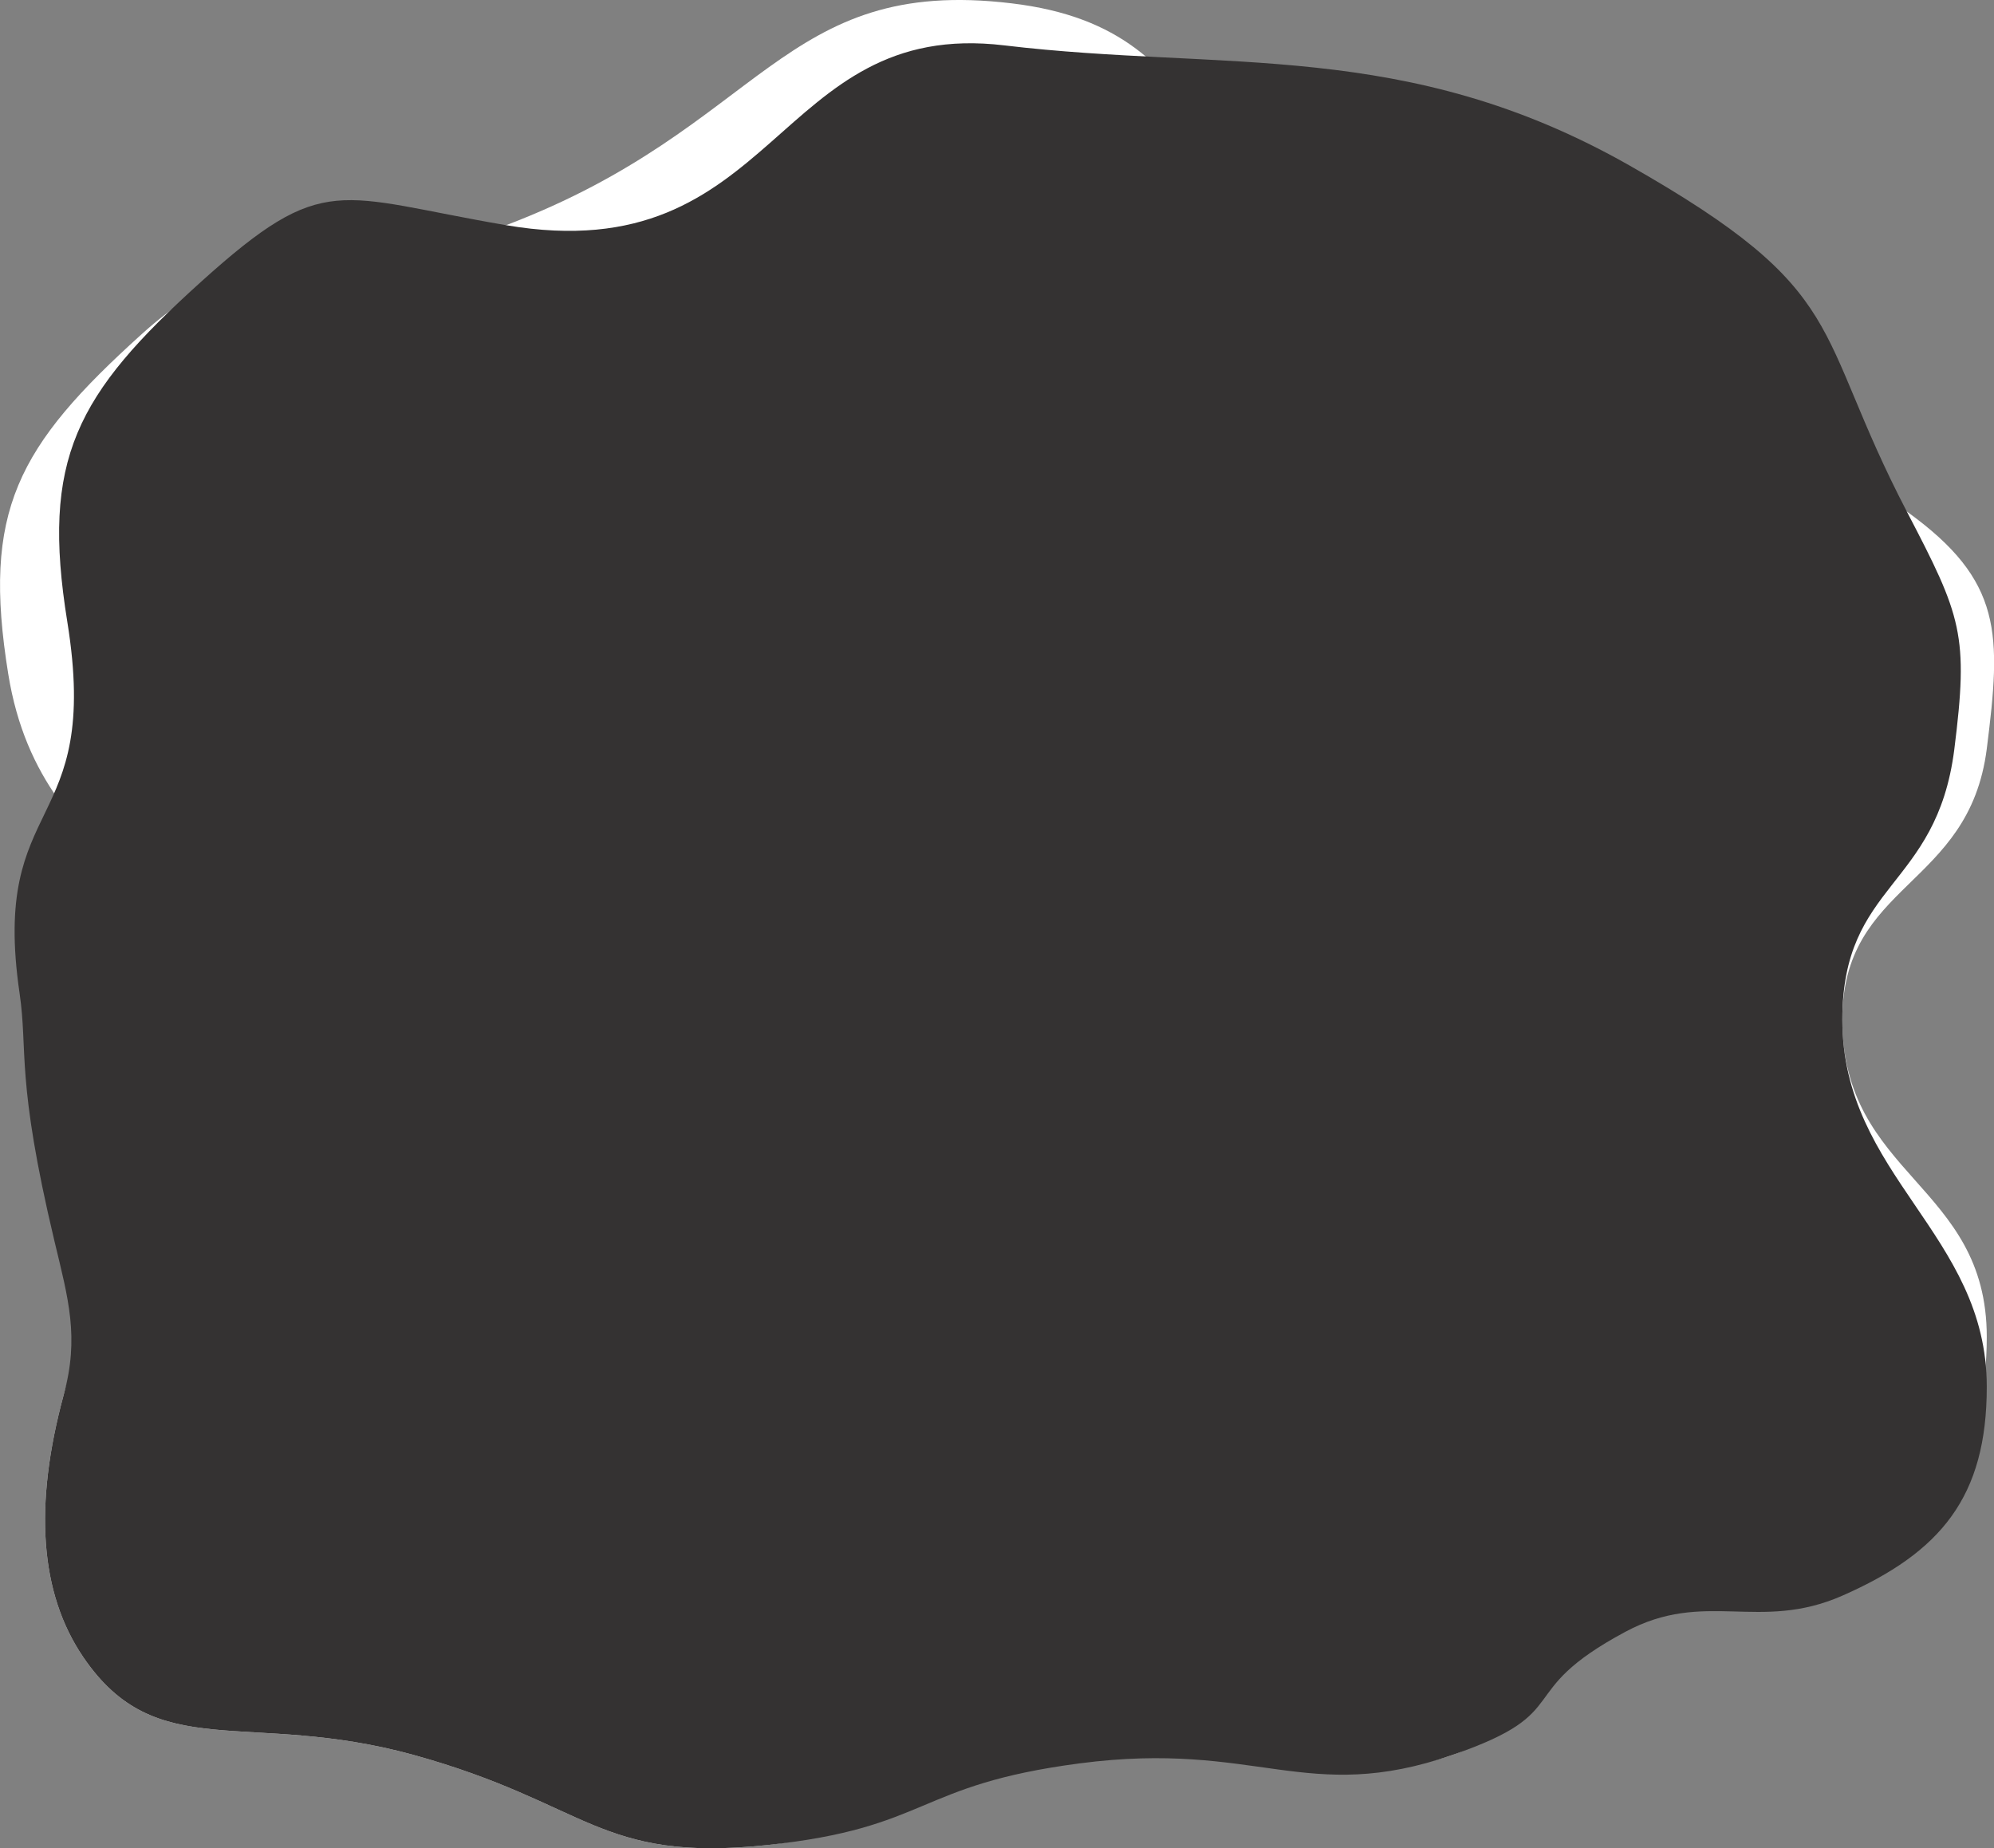 <?xml version="1.0" encoding="utf-8"?>
<!-- Generator: Adobe Illustrator 21.0.2, SVG Export Plug-In . SVG Version: 6.00 Build 0)  -->
<svg version="1.1" id="Layer_1" xmlns="http://www.w3.org/2000/svg" xmlns:xlink="http://www.w3.org/1999/xlink" x="0px" y="0px"
	 viewBox="0 0 773 716.5" enable-background="new 0 0 773 716.5" xml:space="preserve">
<rect x="0" y="0" width="773" height="716.5" fill="#808080" stroke="none"/>
<g>
	<path id="path-1" fill="#FFFFFF" d="M55.2,129.3c47.8-43.1,72.6-16,141-42c100.1-38,106.4-96.8,196-86c85.4,10.2,67.3,78.8,154,128
		c86.8,49.3,118.4,15.4,193,69c37.4,26.9,36.6,47.5,31,92c-6.9,54-56,51.7-56,105c0,60.7,56,63.7,56,123c0,42.7-17.8,64.2-56,81
		c-32.3,14.2-54.1-35.6-85-19c-44.6,23.9-17.4,83.2-66,100c-56.9,19.7-76.2-36-145-27c-64.2,8.5-57.4,55.3-121,62
		c-65.4,6.8-68.9-16.2-137-35c-64.4-17.7-99.5,4.1-128-38c-16.7-24.6-19.2-58.5-7.5-101.6l0,0c6.1-22.3,19.7-41.8,38.5-55.2
		c29.3-20.9,42.3-42.6,39-65.2c-11.4-77.6-85.7-76.6-99-159C-7,198.2,6.5,173.2,55.2,129.3z"/>
</g>
<title>shape</title>
<desc>Created with Sketch.</desc>
<path fill="#343232" d="M757.6,290.6c5.6-44.5,2.9-51.5-18.4-92.3c-37.1-71.2-20.8-84.9-107.6-134.2
	c-86.7-49.2-156.8-36.3-242.2-46.5c-89.6-10.8-87.6,87.7-193.2,69.7C130.6,76.1,125.9,66,78.1,109.1c-48.7,43.9-62.2,68.9-52,132
	c13.3,82.4-29.9,66.4-18.5,144c3.3,22.6-1.5,33,13.5,96c5.4,22.5,9.7,37.3,3.6,59.6c-11.7,43.1-9.2,77,7.5,101.6
	c28.5,42.1,63.6,20.3,128,38c68.1,18.8,71.6,41.8,137,35c63.6-6.7,57.2-23.3,121.4-31.7c68.8-9,87.7,16.4,144.6-3.3
	c48.6-16.8,22.3-23.8,66.9-47.7c30.9-16.6,51.8,0.2,84.1-14c38.2-16.8,56-38.3,56-81c0-59.3-56-81.6-56-142.3
	C714.2,342,750.7,344.6,757.6,290.6z"/>
</svg>

